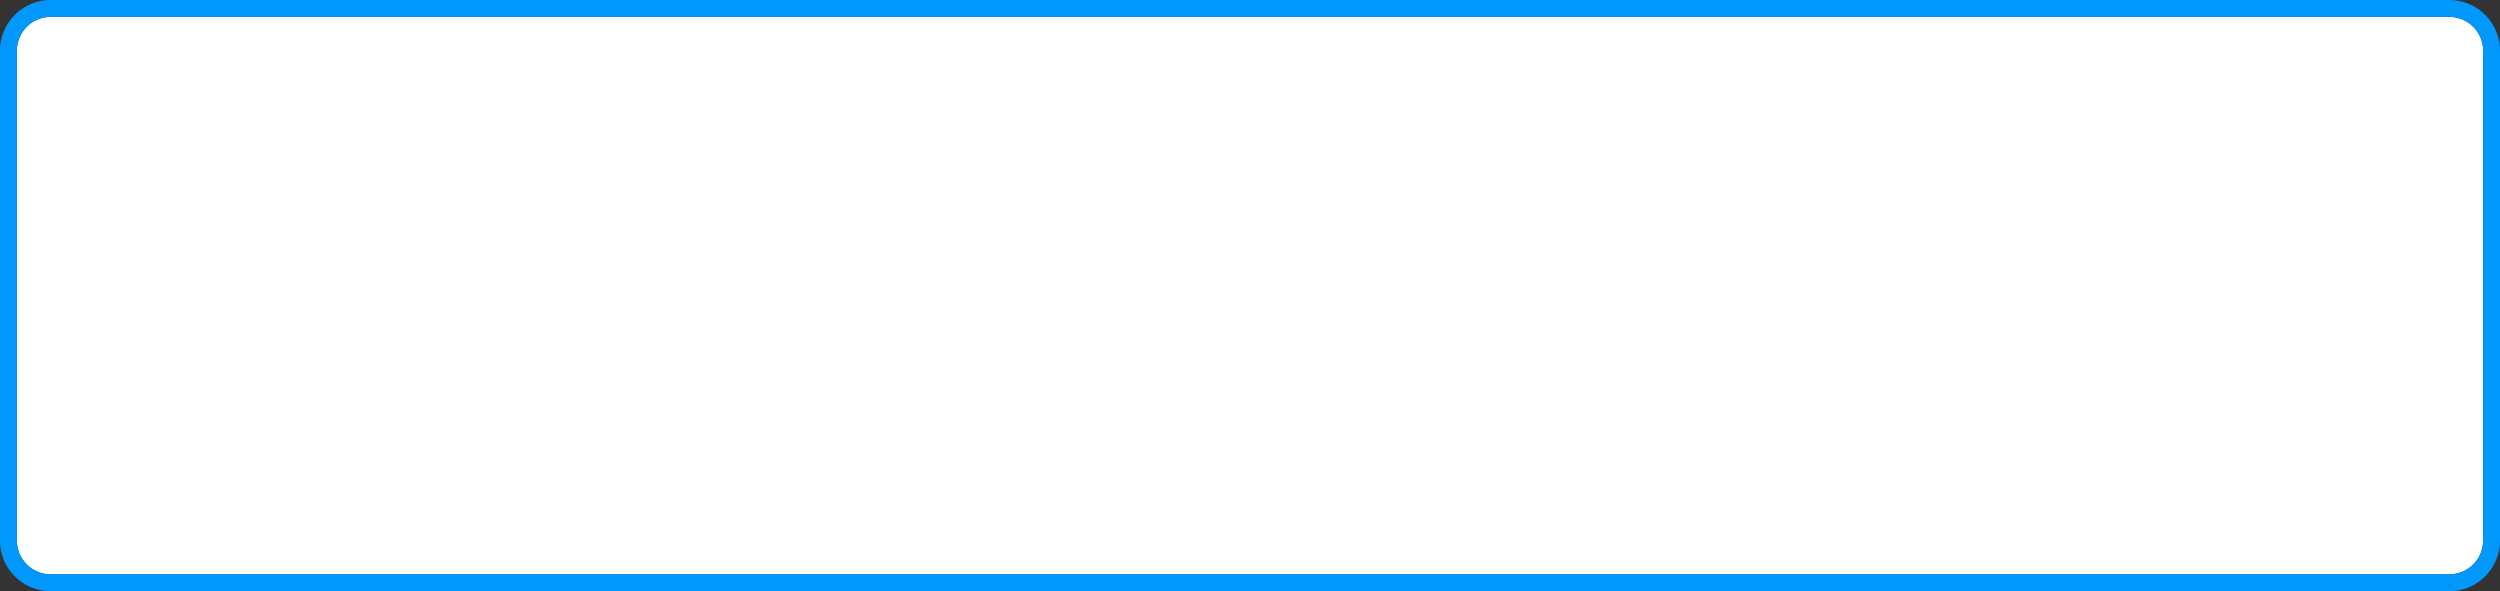 ﻿<?xml version="1.0" encoding="utf-8"?>
<svg version="1.1" xmlns:xlink="http://www.w3.org/1999/xlink" width="148px" height="35px" xmlns="http://www.w3.org/2000/svg">
  <rect width="100%" height="100%" fill="#333333" stroke="none"/>
  <g transform="matrix(1 0 0 1 -668 -66 )">
    <path d="M 669 69  A 2 2 0 0 1 671 67 L 813 67  A 2 2 0 0 1 815 69 L 815 98  A 2 2 0 0 1 813 100 L 671 100  A 2 2 0 0 1 669 98 L 669 69  Z " fill-rule="nonzero" fill="#ffffff" stroke="none" />
    <path d="M 668.5 69  A 2.5 2.5 0 0 1 671 66.5 L 813 66.5  A 2.5 2.5 0 0 1 815.5 69 L 815.5 98  A 2.5 2.5 0 0 1 813 100.5 L 671 100.5  A 2.5 2.5 0 0 1 668.5 98 L 668.5 69  Z " stroke-width="1" stroke="#0099ff" fill="none" stroke-opacity="0.988" />
  </g>
</svg>